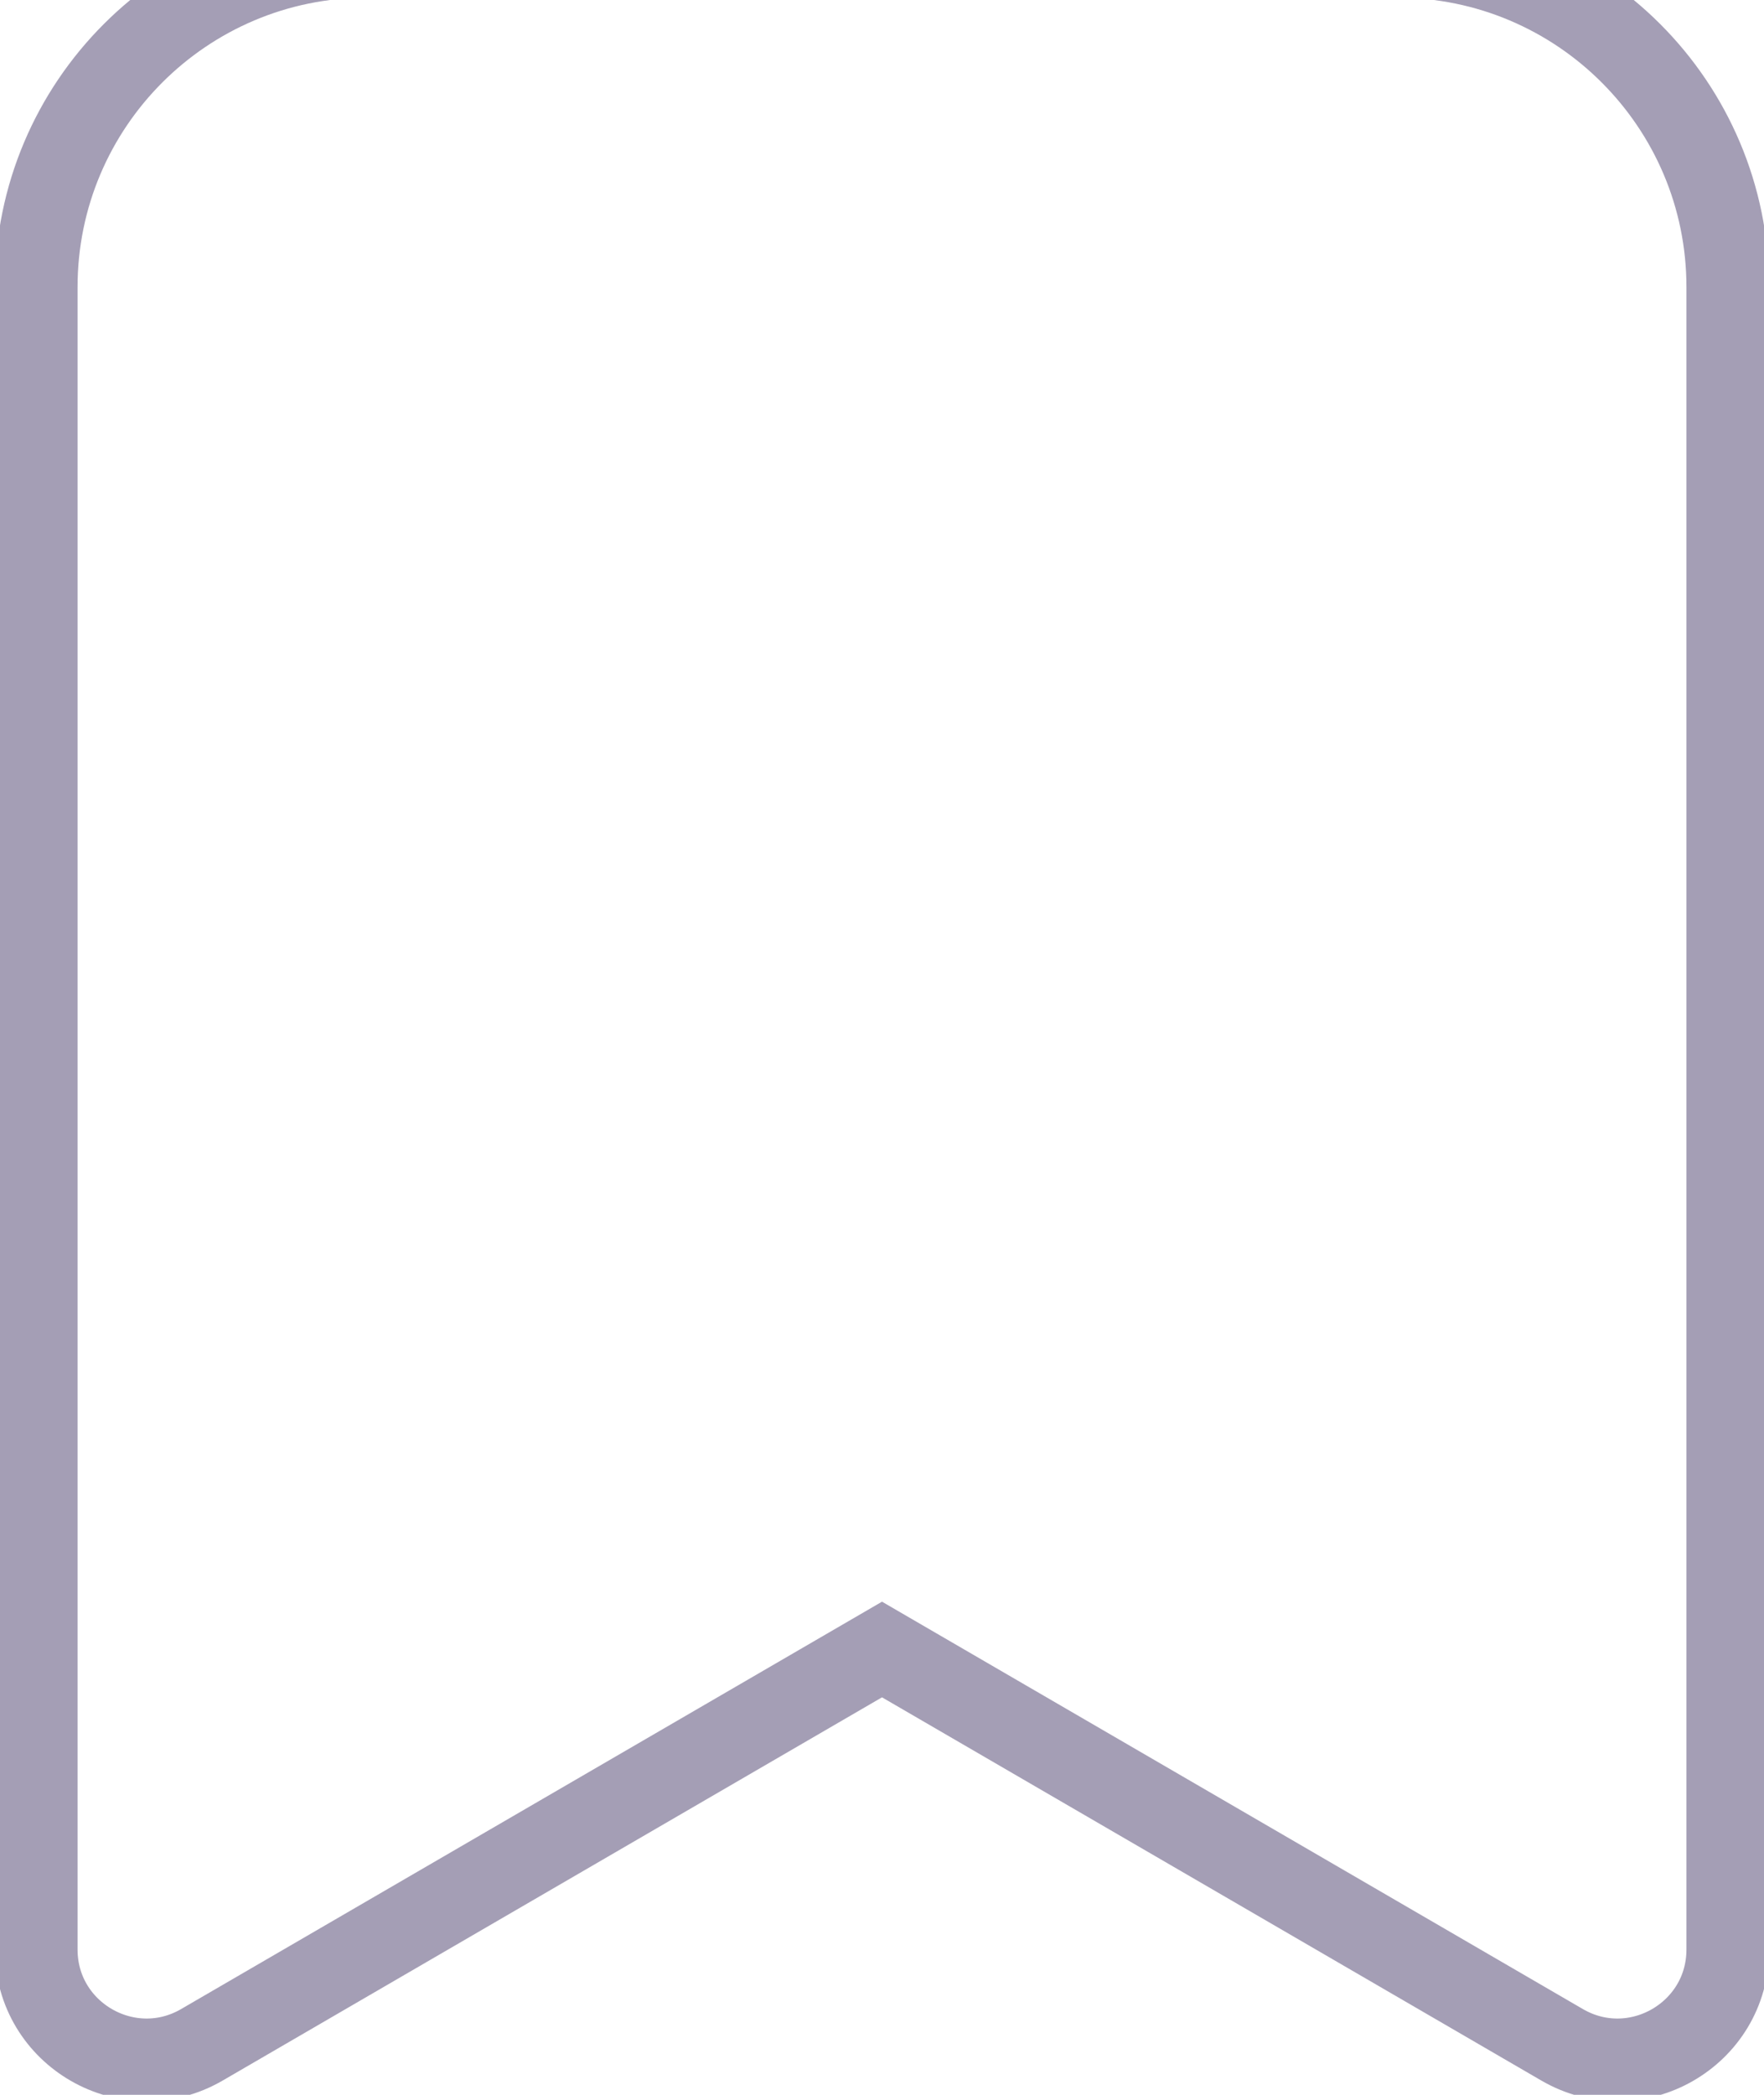 <svg width="32" height="38" viewBox="0 0 32 38" fill="none" xmlns="http://www.w3.org/2000/svg" xmlns:xlink="http://www.w3.org/1999/xlink">
<path d="M0.657,5.208C0.657,1.894 3.344,-0.792 6.657,-0.792L25.343,-0.792C28.656,-0.792 31.343,1.894 31.343,5.208L31.343,35.363C31.343,36.906 29.671,37.867 28.338,37.093L16,29.922L3.662,37.093C2.329,37.867 0.657,36.906 0.657,35.363L0.657,5.208Z" stroke="#A49EB5" stroke-width="1.5" stroke-miterlimit="3.999"/>
</svg>
